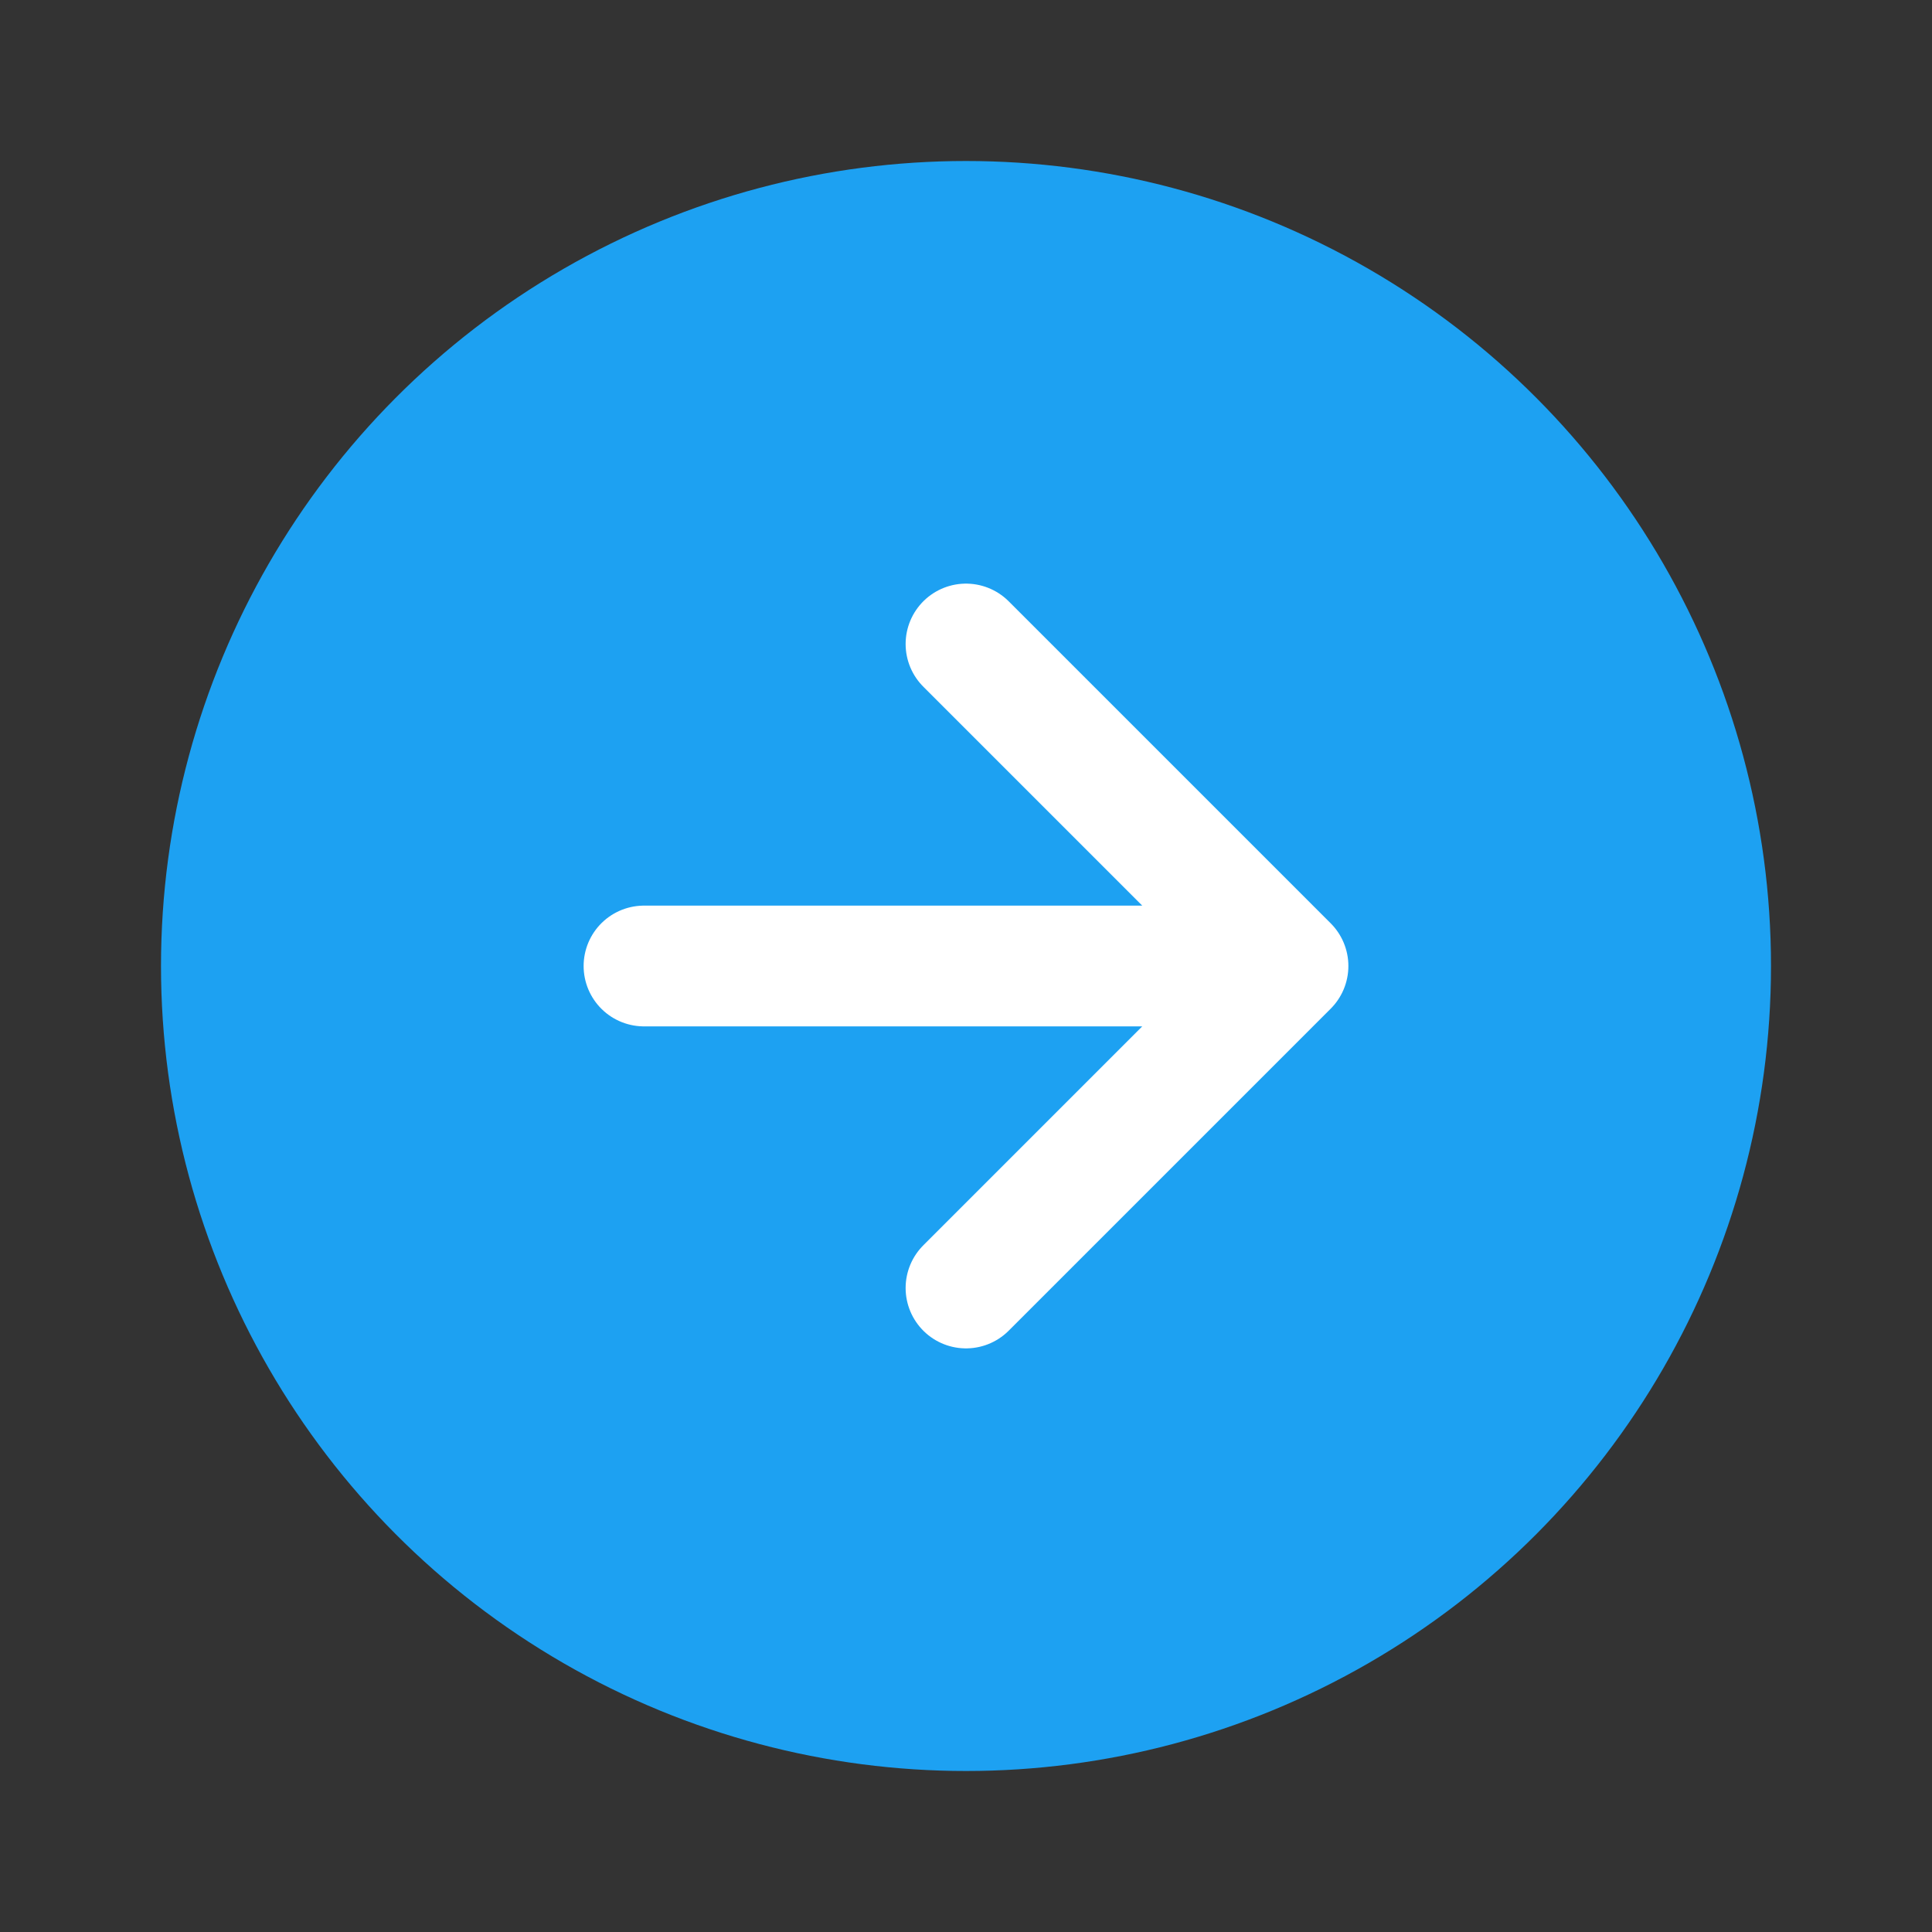 <svg xmlns="http://www.w3.org/2000/svg" viewBox="0 0 48 48">
  <rect x="0" y="0" width="48" height="48" fill="#333333" stroke="none"/>
  <circle cx="24" cy="24" r="20" fill="#1DA1F2"/>
  <path d="M24 16l8 8-8 8m-8-8h16" stroke="white" stroke-width="3" fill="none" stroke-linecap="round" stroke-linejoin="round"/>
</svg>